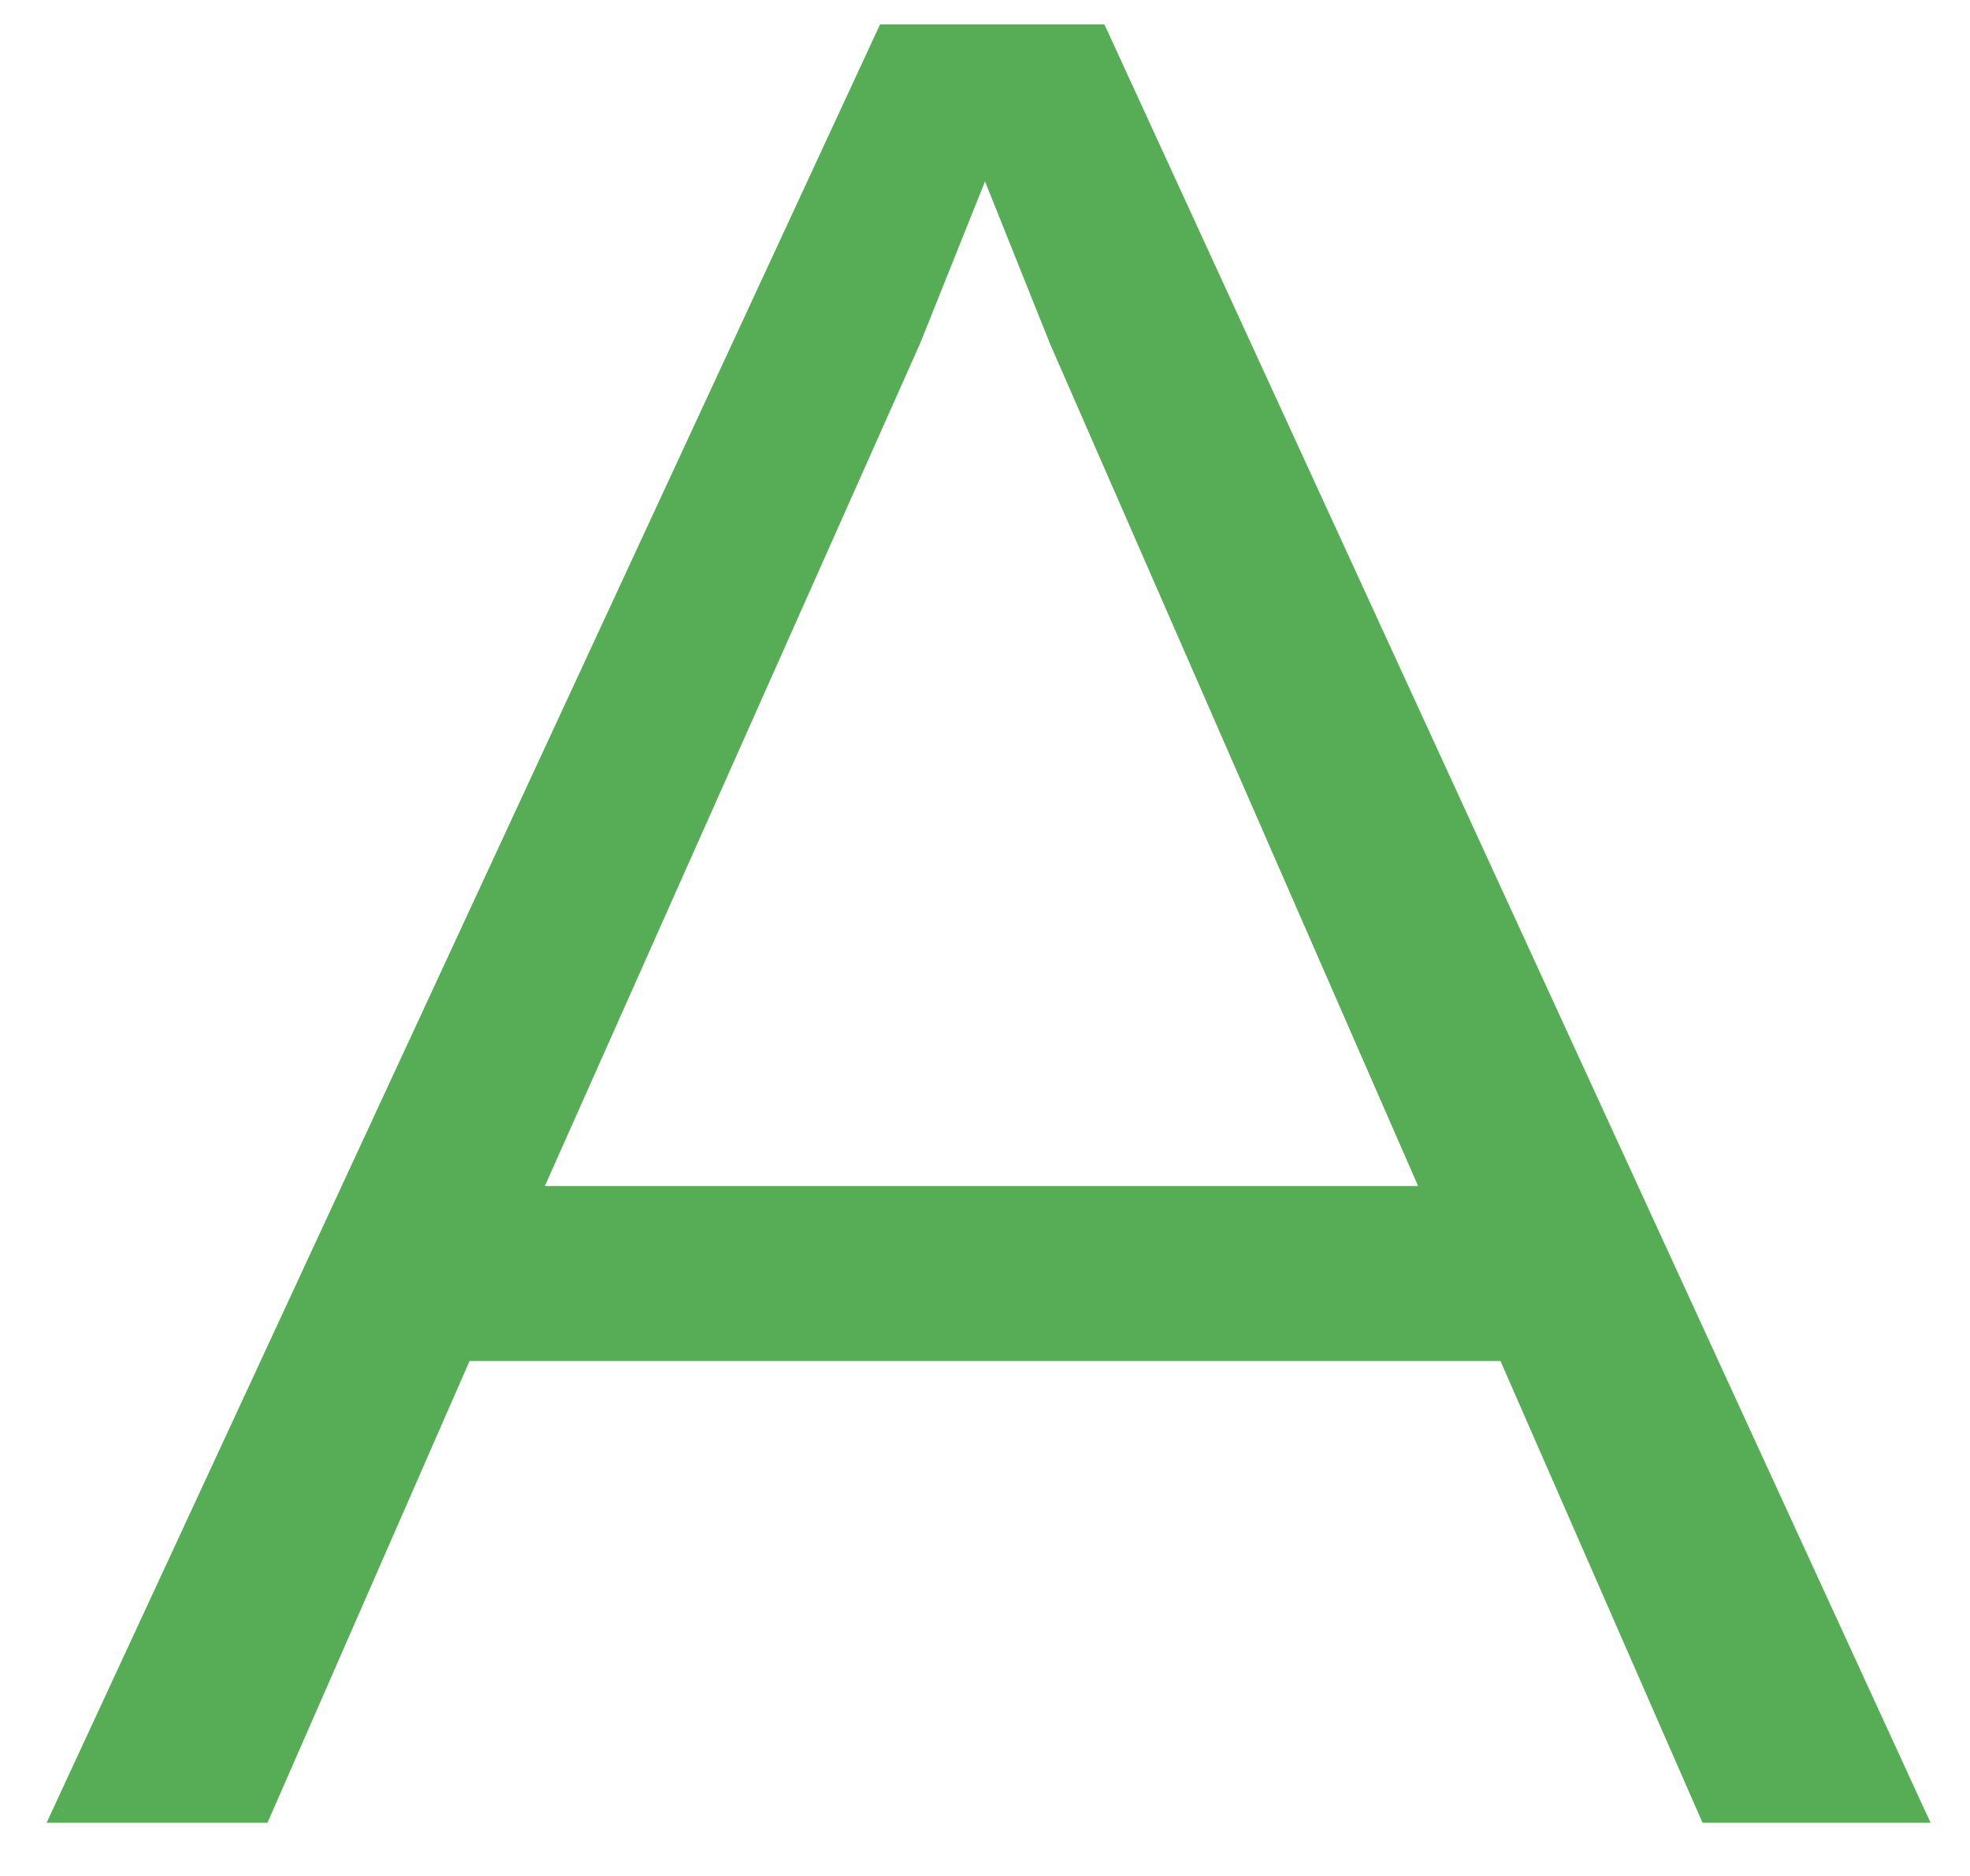 <svg width="21" height="20" viewBox="0 0 21 20" fill="none" xmlns="http://www.w3.org/2000/svg">
<path fill-rule="evenodd" clip-rule="evenodd" d="M4.923 14.385H16.077L18.231 19.308H20.385L11.692 0.385H9.462L0.692 19.308H2.769L4.923 14.385ZM5.615 12.769L9.692 3.615L10.461 1.692H10.538L11.308 3.615L15.308 12.769H5.615Z" fill="#57AD56"/>
<path d="M16.077 14.385L16.191 14.335L16.159 14.26H16.077V14.385ZM4.923 14.385V14.26H4.841L4.809 14.335L4.923 14.385ZM18.231 19.308L18.116 19.358L18.149 19.433H18.231V19.308ZM20.385 19.308V19.433H20.58L20.498 19.256L20.385 19.308ZM11.692 0.385L11.806 0.332L11.772 0.26H11.692V0.385ZM9.462 0.385V0.26H9.382L9.348 0.332L9.462 0.385ZM0.692 19.308L0.579 19.255L0.497 19.433H0.692V19.308ZM2.769 19.308V19.433H2.851L2.884 19.358L2.769 19.308ZM9.692 3.615L9.807 3.666L9.808 3.662L9.692 3.615ZM5.615 12.769L5.501 12.718L5.423 12.894H5.615V12.769ZM10.461 1.692V1.567H10.377L10.345 1.646L10.461 1.692ZM10.538 1.692L10.655 1.646L10.623 1.567H10.538V1.692ZM11.308 3.615L11.192 3.662L11.193 3.665L11.308 3.615ZM15.308 12.769V12.894H15.499L15.422 12.719L15.308 12.769ZM16.077 14.26H4.923V14.51H16.077V14.26ZM18.345 19.258L16.191 14.335L15.962 14.435L18.116 19.358L18.345 19.258ZM20.385 19.183H18.231V19.433H20.385V19.183ZM11.579 0.437L20.271 19.36L20.498 19.256L11.806 0.332L11.579 0.437ZM9.462 0.51H11.692V0.26H9.462V0.51ZM0.806 19.36L9.575 0.437L9.348 0.332L0.579 19.255L0.806 19.36ZM2.769 19.183H0.692V19.433H2.769V19.183ZM4.809 14.335L2.655 19.258L2.884 19.358L5.038 14.435L4.809 14.335ZM9.578 3.565L5.501 12.718L5.73 12.82L9.806 3.666L9.578 3.565ZM10.345 1.646L9.576 3.569L9.808 3.662L10.578 1.739L10.345 1.646ZM10.538 1.567H10.461V1.817H10.538V1.567ZM11.424 3.569L10.655 1.646L10.422 1.739L11.192 3.662L11.424 3.569ZM15.422 12.719L11.422 3.565L11.193 3.665L15.193 12.819L15.422 12.719ZM5.615 12.894H15.308V12.644H5.615V12.894Z" fill="#57AD56"/>
</svg>
